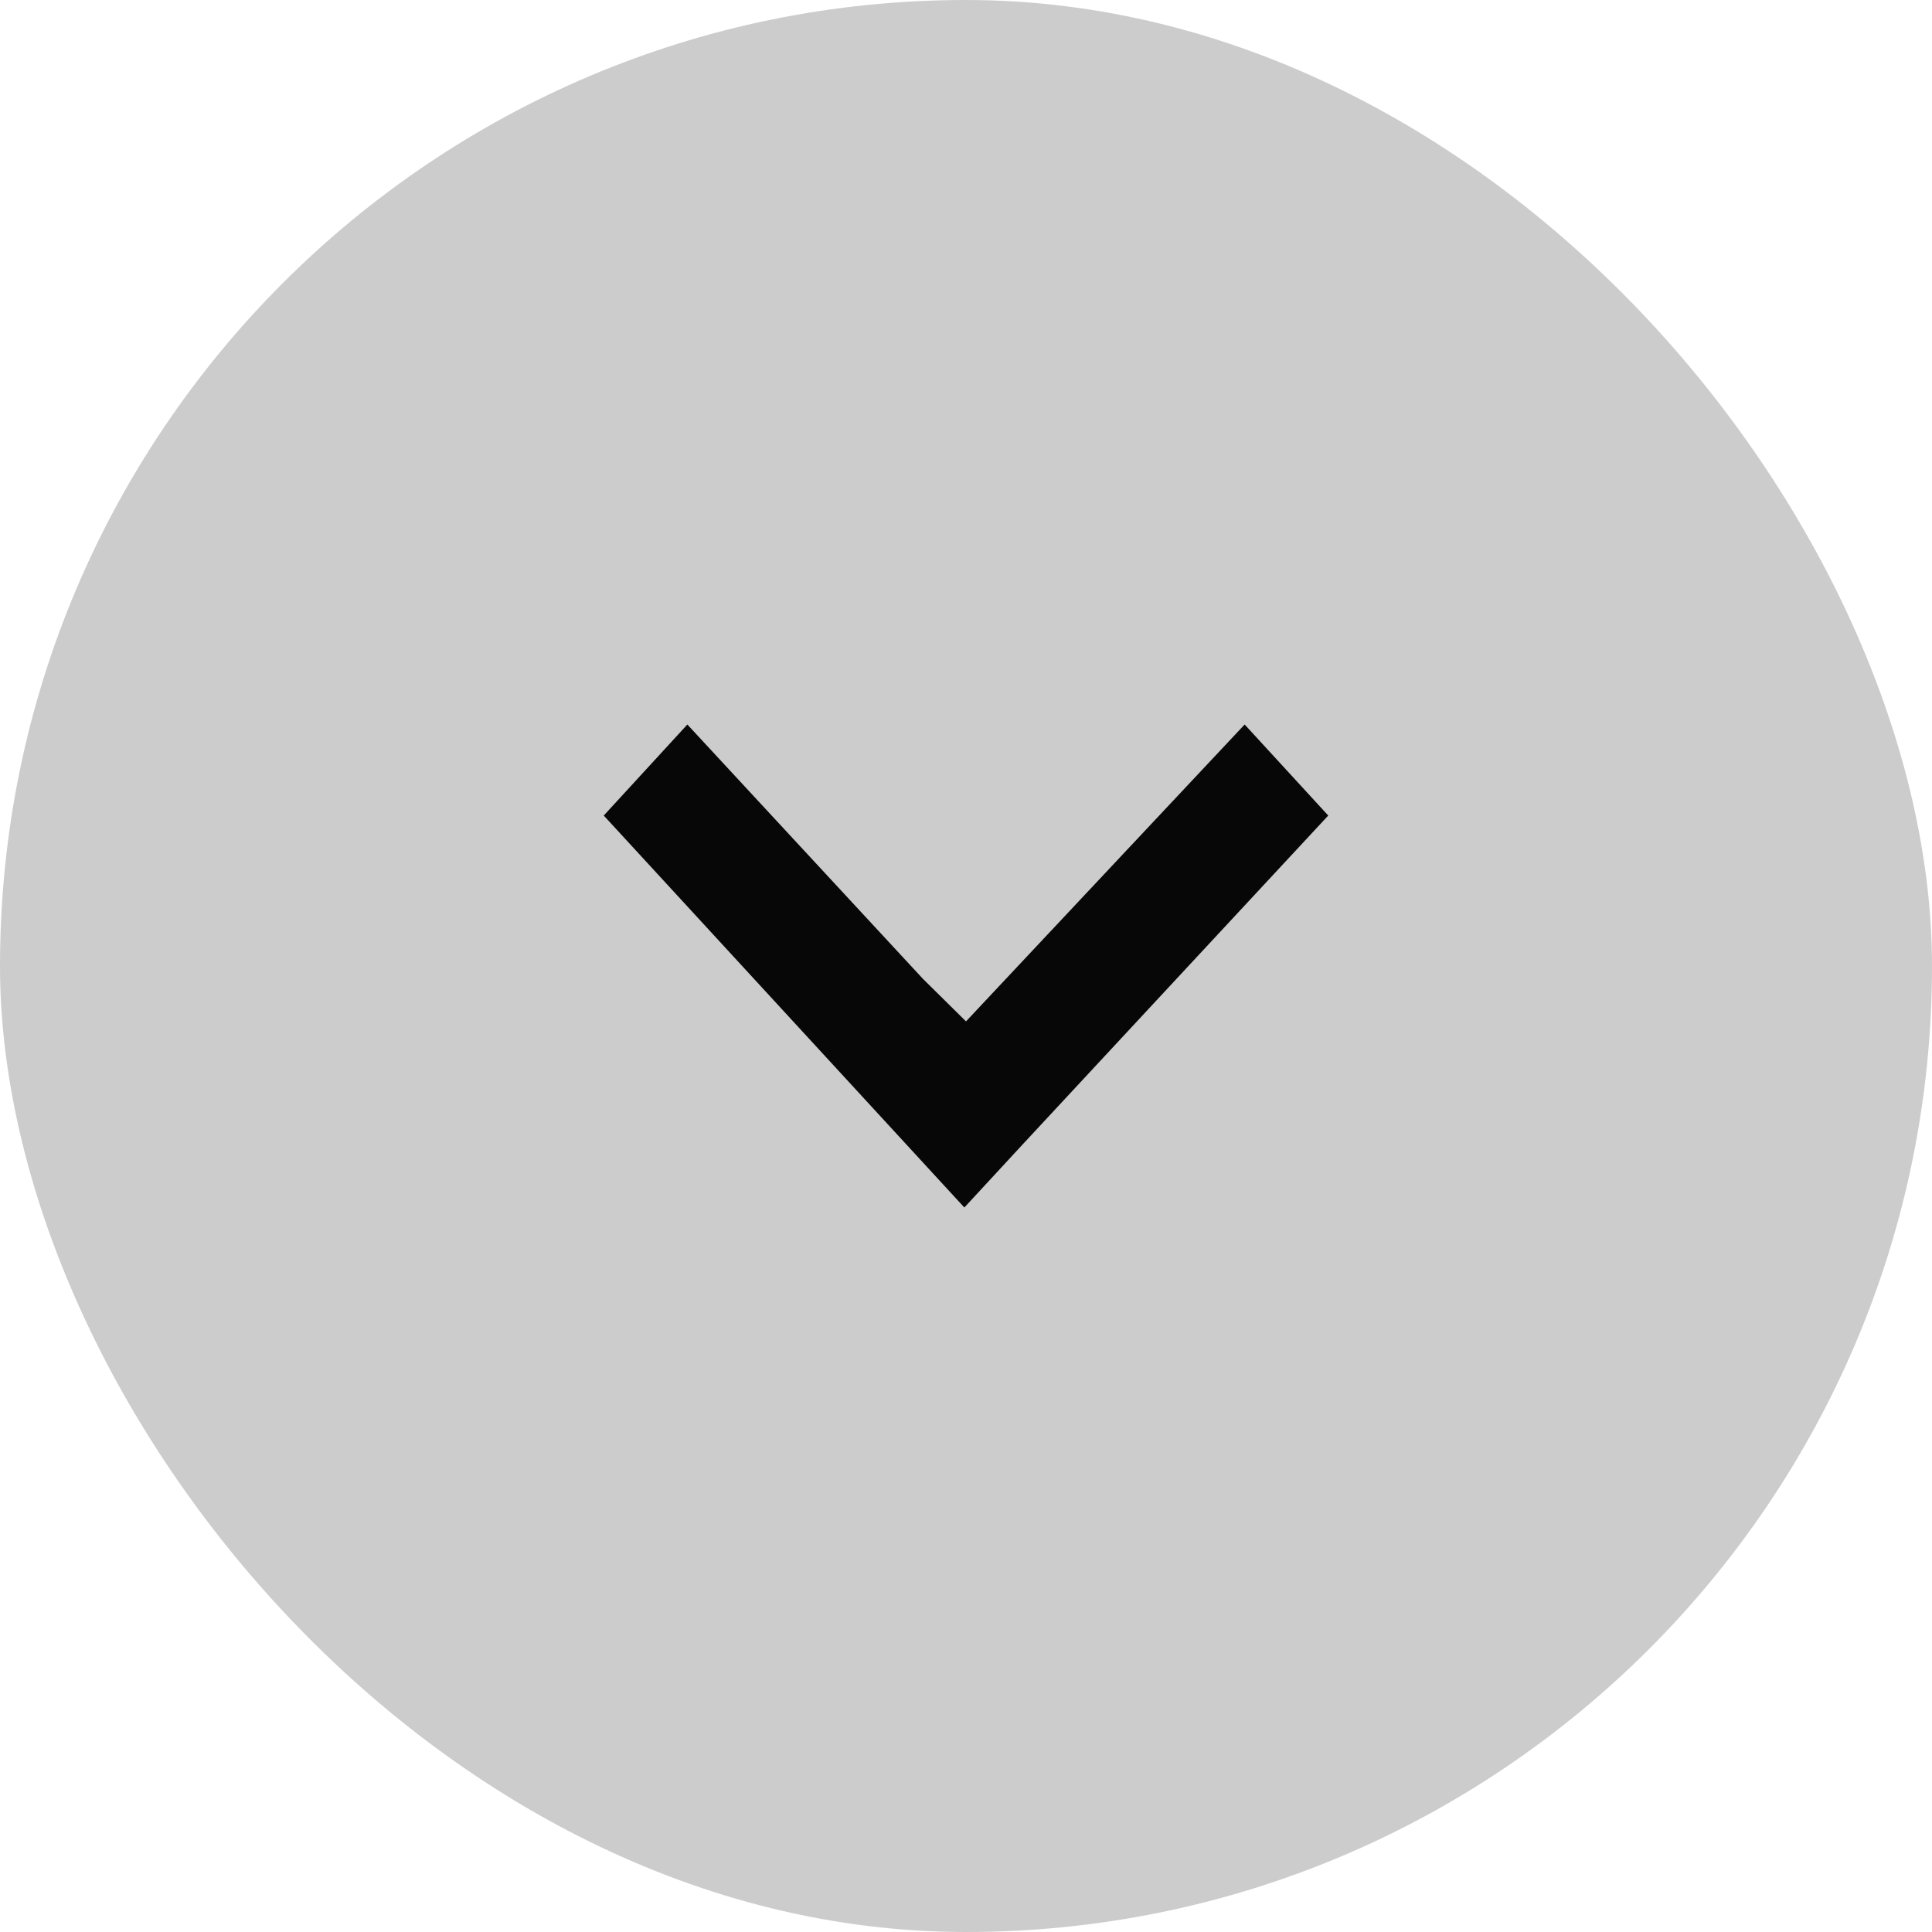 <svg width="48" height="48" viewBox="0 0 48 48" fill="none" xmlns="http://www.w3.org/2000/svg">
<rect width="48" height="48" rx="24" fill="#CCCCCC"/>
<path fill-rule="evenodd" clip-rule="evenodd" d="M24 25.376L22.931 24.32L17.077 18L15 20.262L23.959 30L24 29.956L25.397 28.444L33 20.262L30.923 18L24 25.376Z" fill="#080708"/>
</svg>
